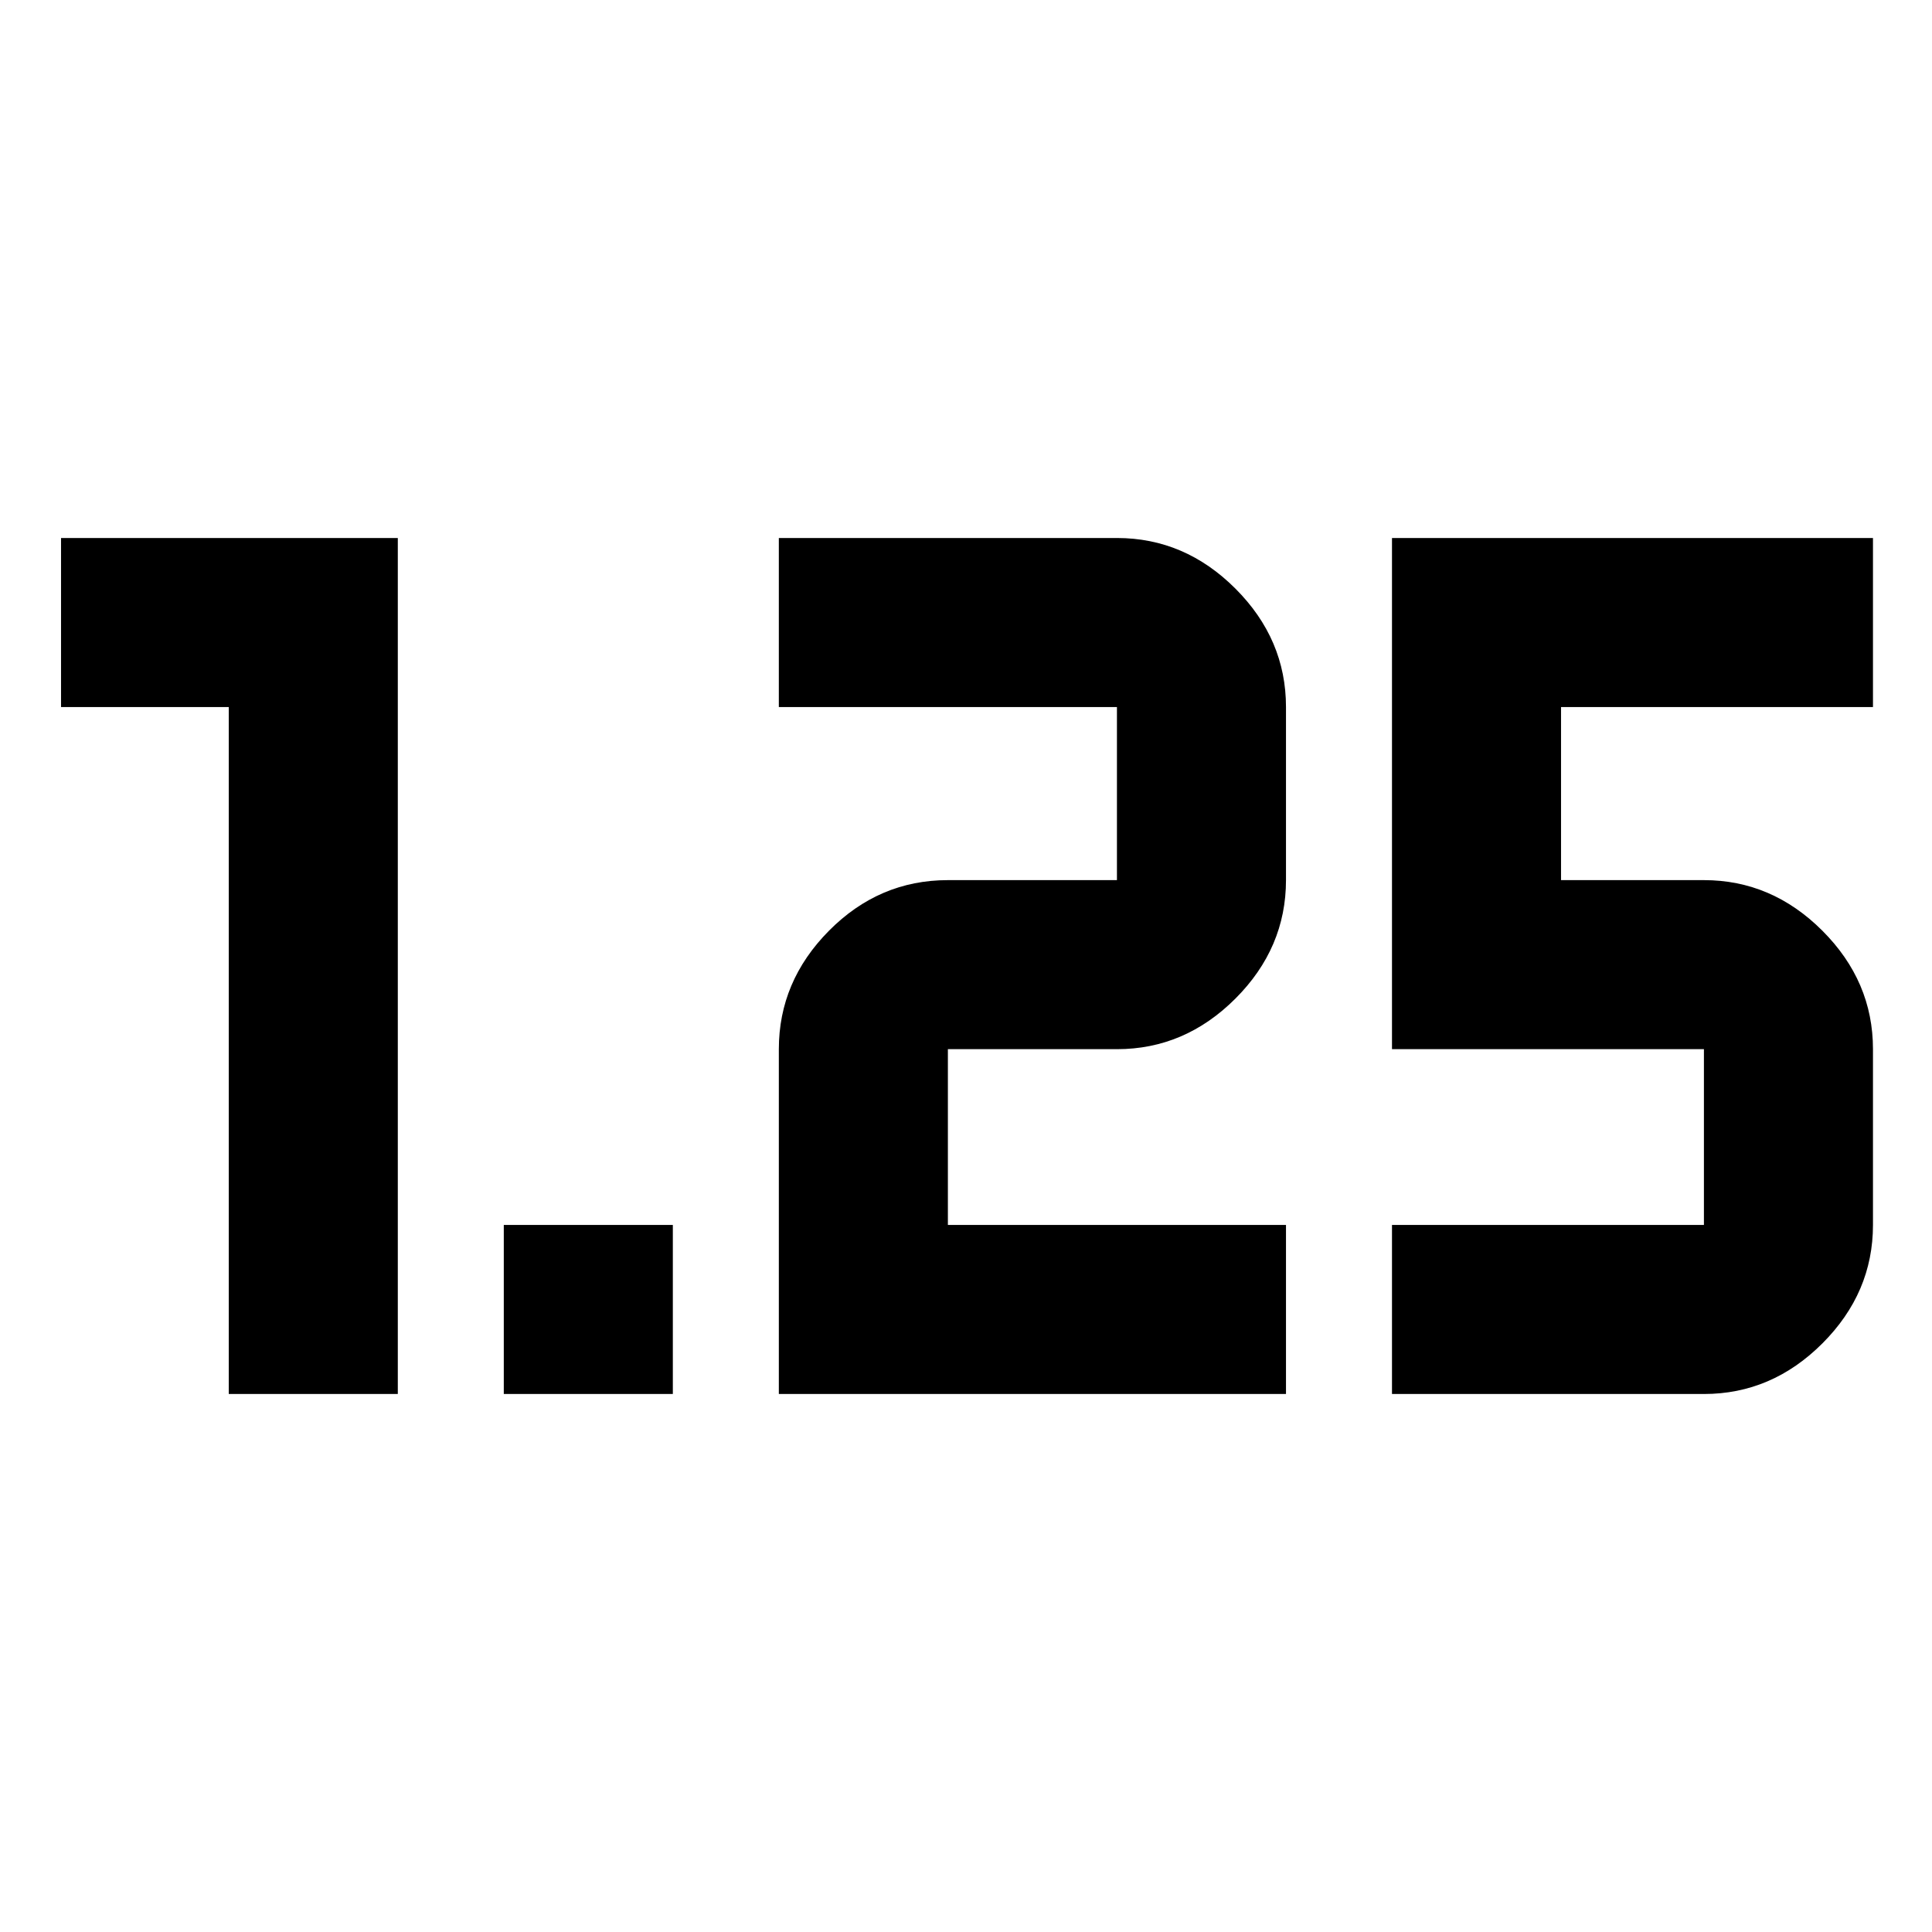 <svg xmlns="http://www.w3.org/2000/svg" height="40" viewBox="0 -960 960 960" width="40"><path d="M250.33-267.33v-84h84v84h-84Zm441.34 0v-84h155v-87.34h-155v-254h239v84h-155v86h71q33.72 0 58.86 25.14t25.14 58.86v87.34q0 33.72-25.14 58.86t-58.86 25.14h-155Zm-304.67 0v-171.34q0-33.72 24.92-58.86 24.93-25.14 59.08-25.14h84v-86H387v-84h168q33.72 0 58.86 25.14T639-608.67v86q0 33.73-25.14 58.87-25.14 25.13-58.86 25.13h-84v87.34h168v84H387Zm-273.33 0v-341.34H30.33v-84h167.34v425.34h-84Z"/></svg>